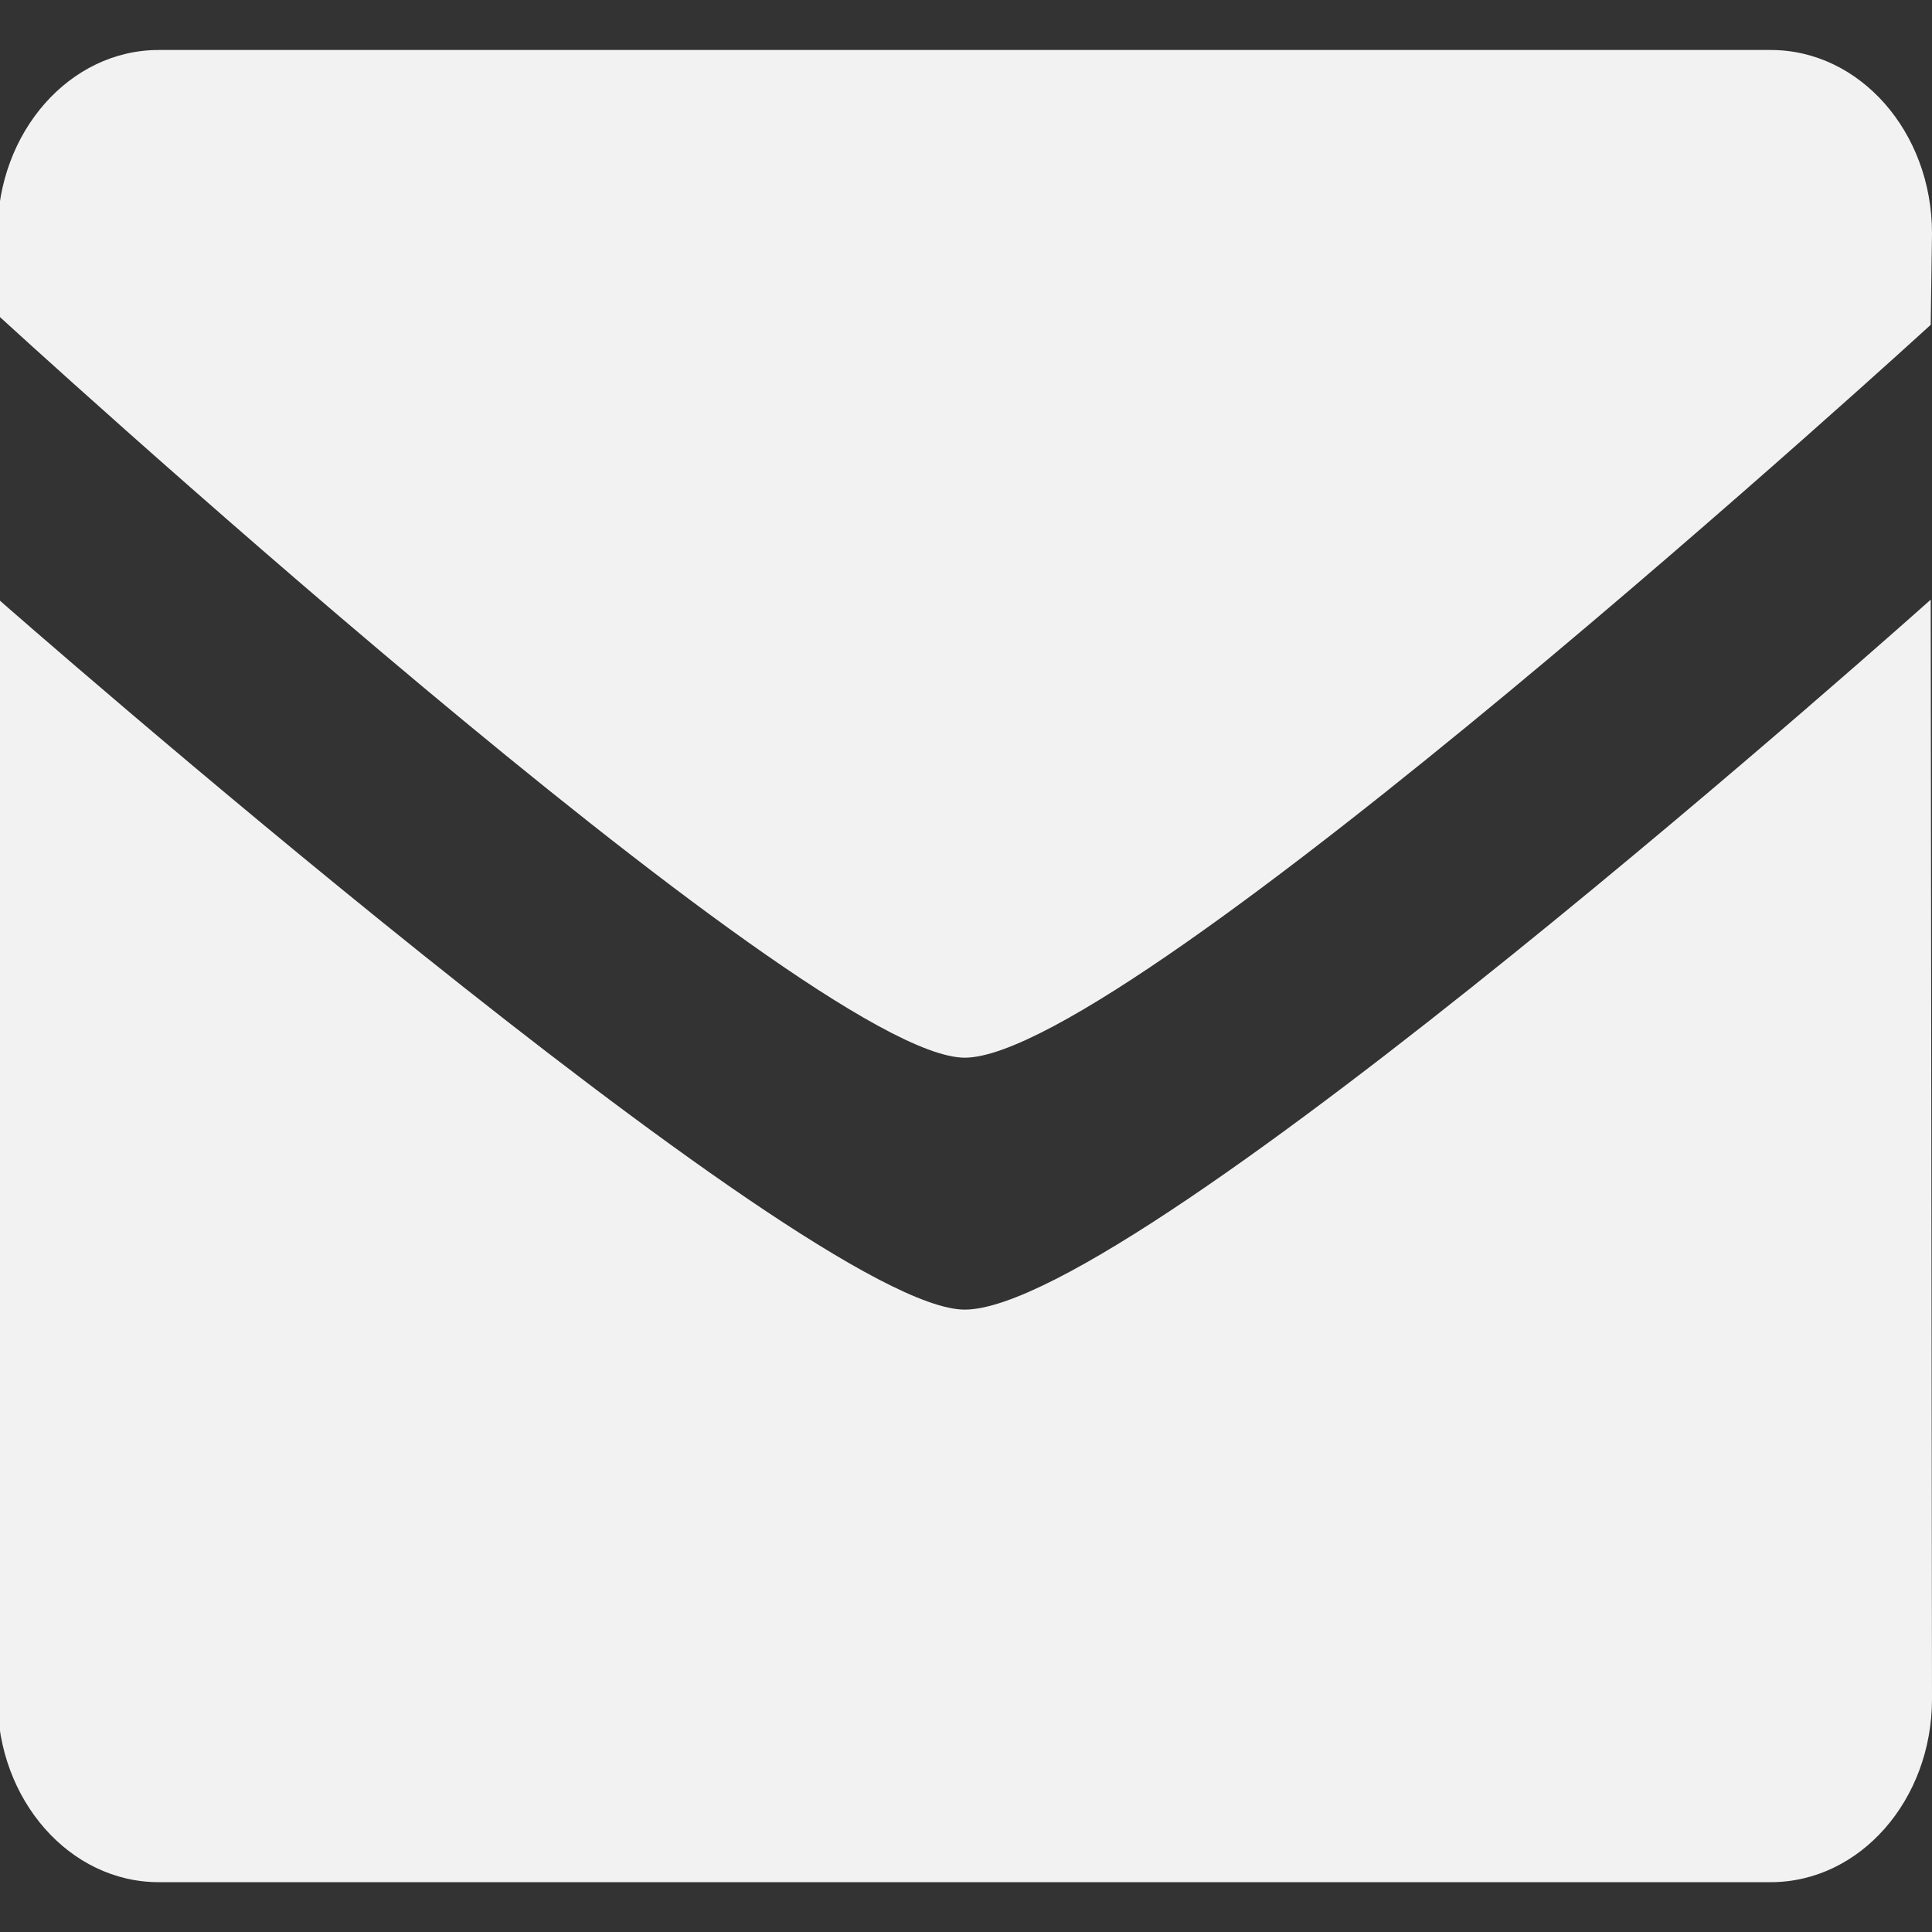 <?xml version="1.0" encoding="UTF-8" standalone="no"?>
<!DOCTYPE svg PUBLIC "-//W3C//DTD SVG 1.1//EN" "http://www.w3.org/Graphics/SVG/1.1/DTD/svg11.dtd">
<svg width="100%" height="100%" viewBox="0 0 24 24" version="1.1" xmlns="http://www.w3.org/2000/svg" xmlns:xlink="http://www.w3.org/1999/xlink" xml:space="preserve" style="fill-rule:evenodd;clip-rule:evenodd;stroke-linejoin:round;stroke-miterlimit:1.414;">
    <rect x="0" y="0" width="24" height="24" fill="#333333" stroke="none"/>
    <g transform="matrix(1,0,0,1.138,0,-1.655)">
        <path d="M11.984,13C10.031,13 -0.031,4.891 -0.031,4.891L-0.031,4C-0.031,2.896 0.865,2 1.971,2L21.997,2C23.104,2 24,2.896 24,4L23.984,5C23.984,5 14.031,13 11.984,13ZM11.984,15.75C14.125,15.75 23.984,8 23.984,8L24,20C24,21.104 23.104,22 21.997,22L1.971,22C0.866,22 -0.031,21.104 -0.031,20L-0.015,8C-0.016,8 10.031,15.75 11.984,15.75Z" style="fill:rgb(242,242,242);"/>
    </g>
</svg>
